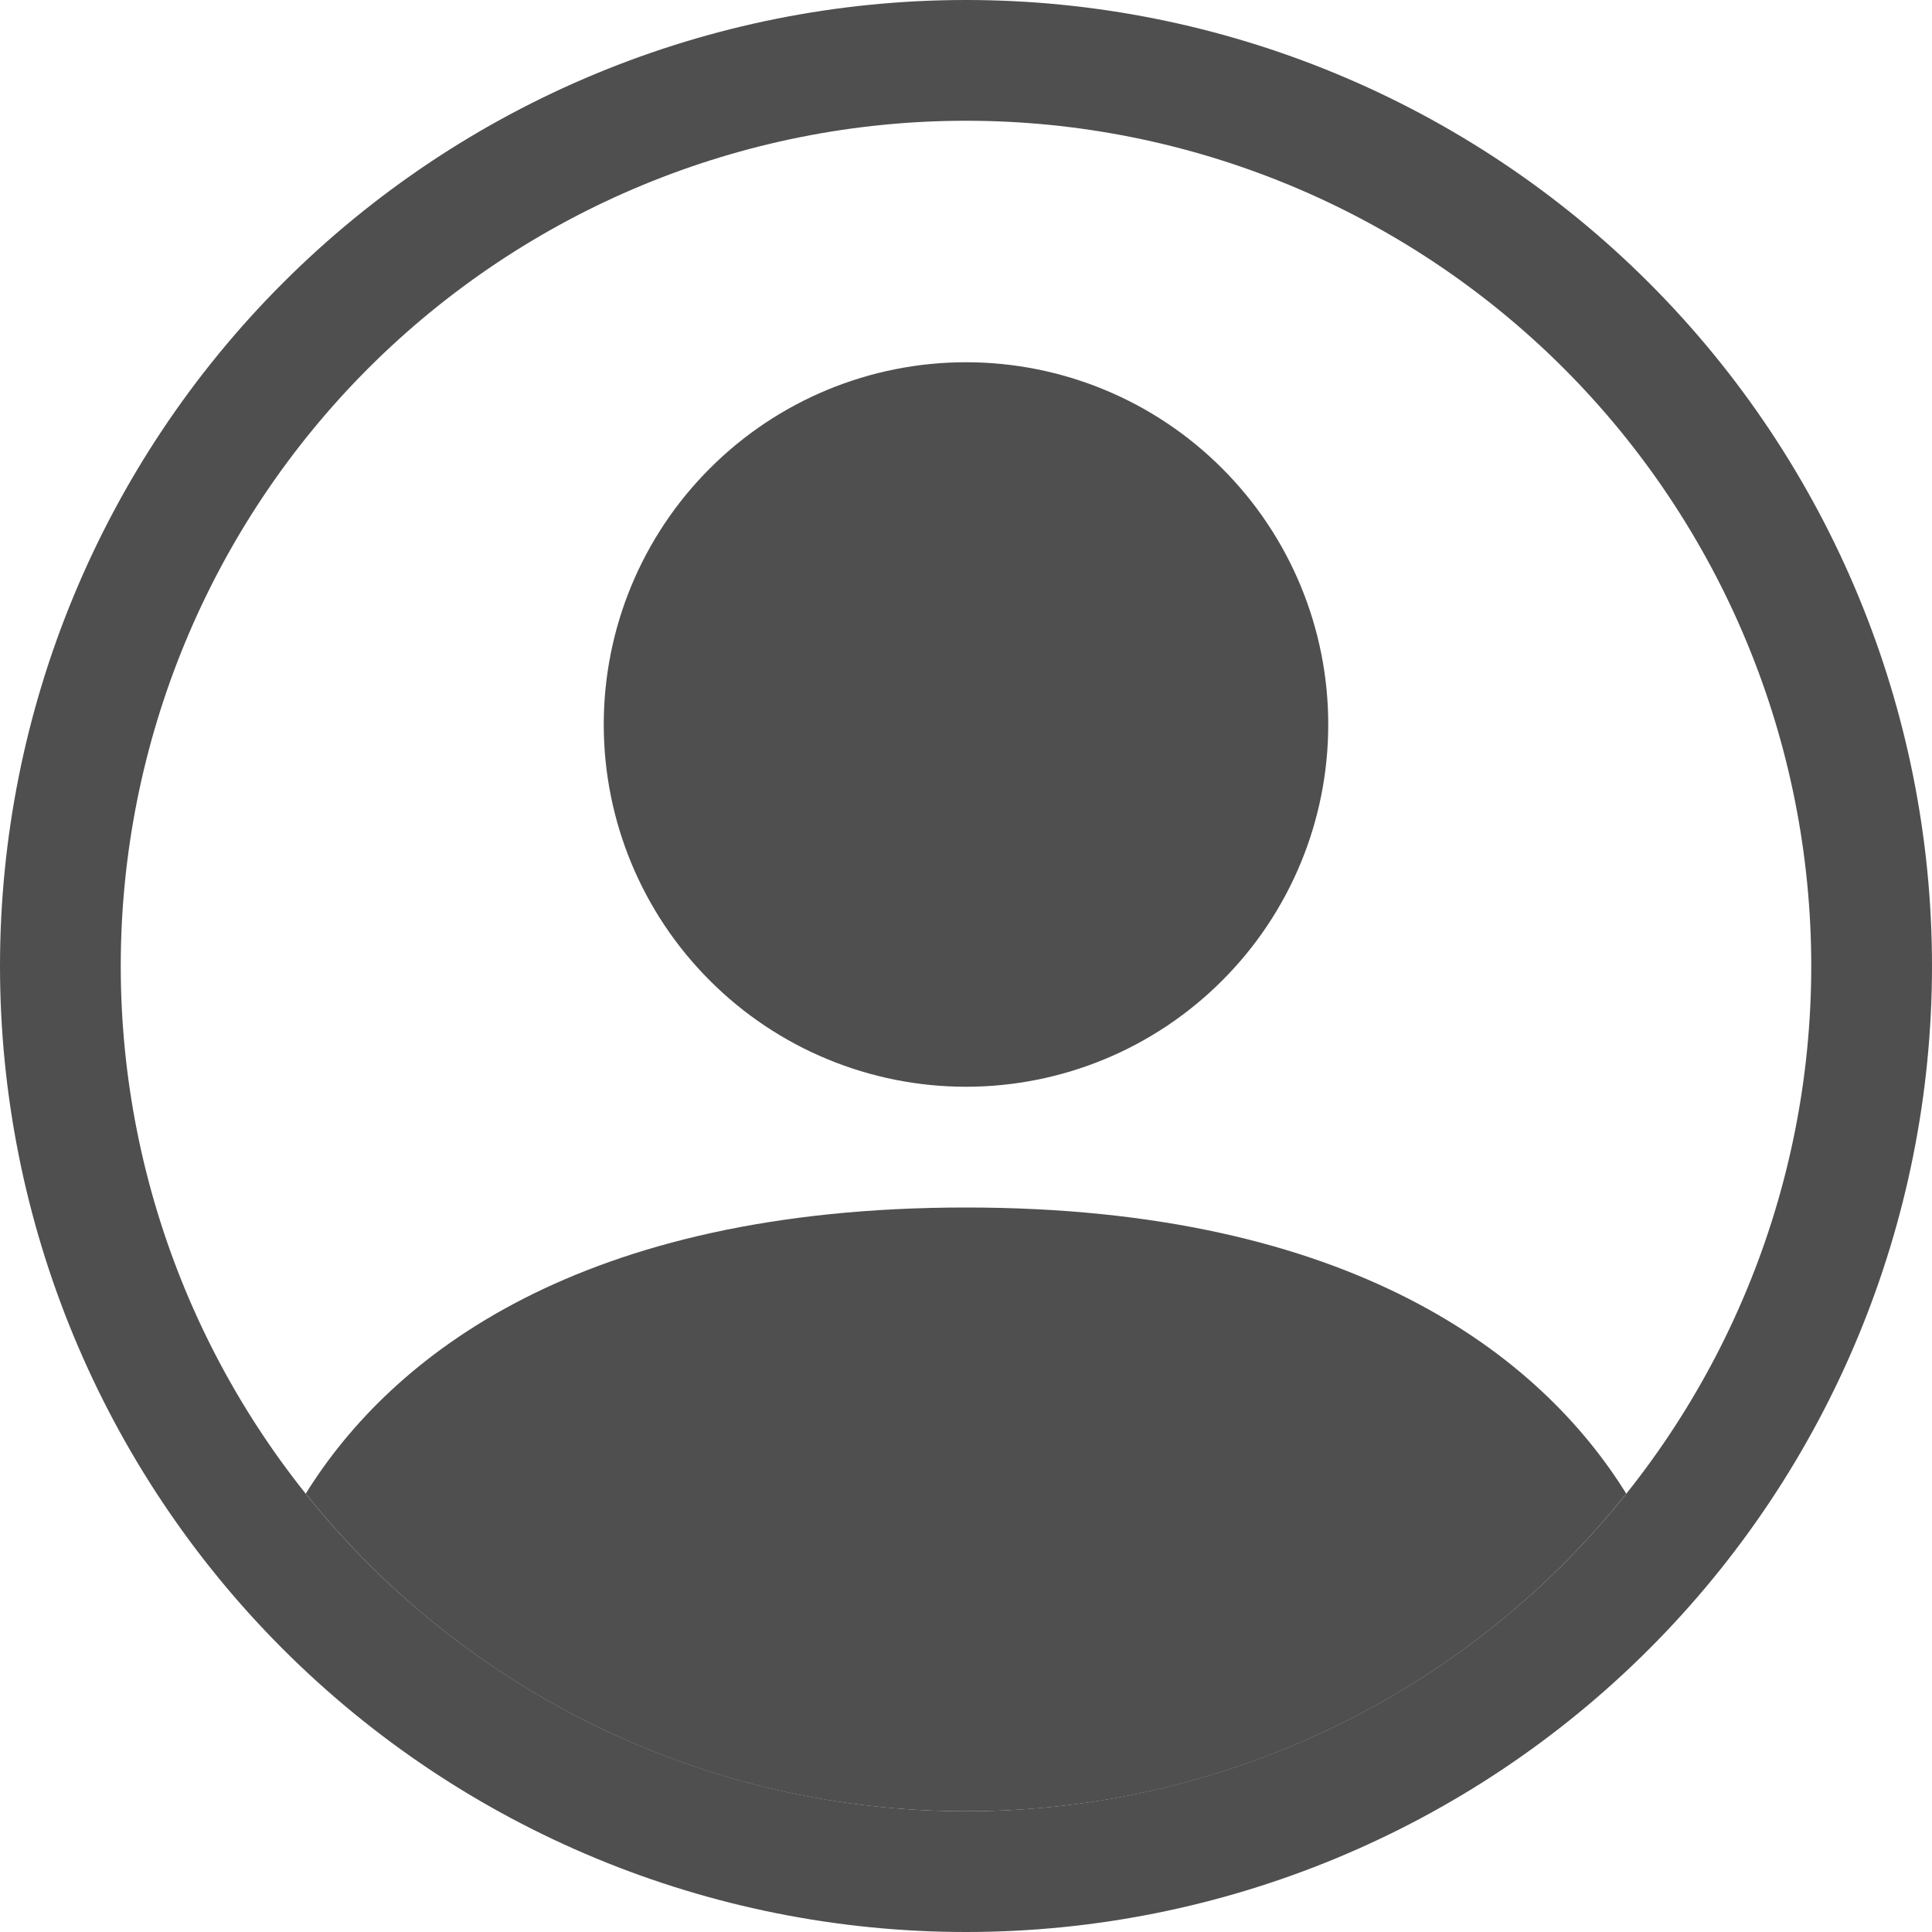 <svg width="16" height="16" viewBox="0 0 16 16" fill="none" xmlns="http://www.w3.org/2000/svg">
<path d="M13.468 12.37C12.758 11.226 11.195 10 8 10C4.805 10 3.243 11.225 2.532 12.37C3.187 13.191 4.019 13.854 4.966 14.309C5.912 14.765 6.949 15.001 8 15C9.051 15.001 10.088 14.765 11.034 14.309C11.981 13.854 12.813 13.191 13.468 12.37Z" fill="#4F4F4F"/>
<path fill-rule="evenodd" clip-rule="evenodd" d="M8 9C8.796 9 9.559 8.684 10.121 8.121C10.684 7.559 11 6.796 11 6C11 5.204 10.684 4.441 10.121 3.879C9.559 3.316 8.796 3 8 3C7.204 3 6.441 3.316 5.879 3.879C5.316 4.441 5 5.204 5 6C5 6.796 5.316 7.559 5.879 8.121C6.441 8.684 7.204 9 8 9Z" fill="#4F4F4F"/>
<path fill-rule="evenodd" clip-rule="evenodd" d="M8 1C6.143 1 4.363 1.738 3.05 3.05C1.738 4.363 1 6.143 1 8C1 9.857 1.738 11.637 3.05 12.95C4.363 14.262 6.143 15 8 15C9.857 15 11.637 14.262 12.95 12.95C14.262 11.637 15 9.857 15 8C15 6.143 14.262 4.363 12.95 3.05C11.637 1.738 9.857 1 8 1ZM0 8C0 5.878 0.843 3.843 2.343 2.343C3.843 0.843 5.878 0 8 0C10.122 0 12.157 0.843 13.657 2.343C15.157 3.843 16 5.878 16 8C16 10.122 15.157 12.157 13.657 13.657C12.157 15.157 10.122 16 8 16C5.878 16 3.843 15.157 2.343 13.657C0.843 12.157 0 10.122 0 8Z" fill="#4F4F4F"/>
</svg>
